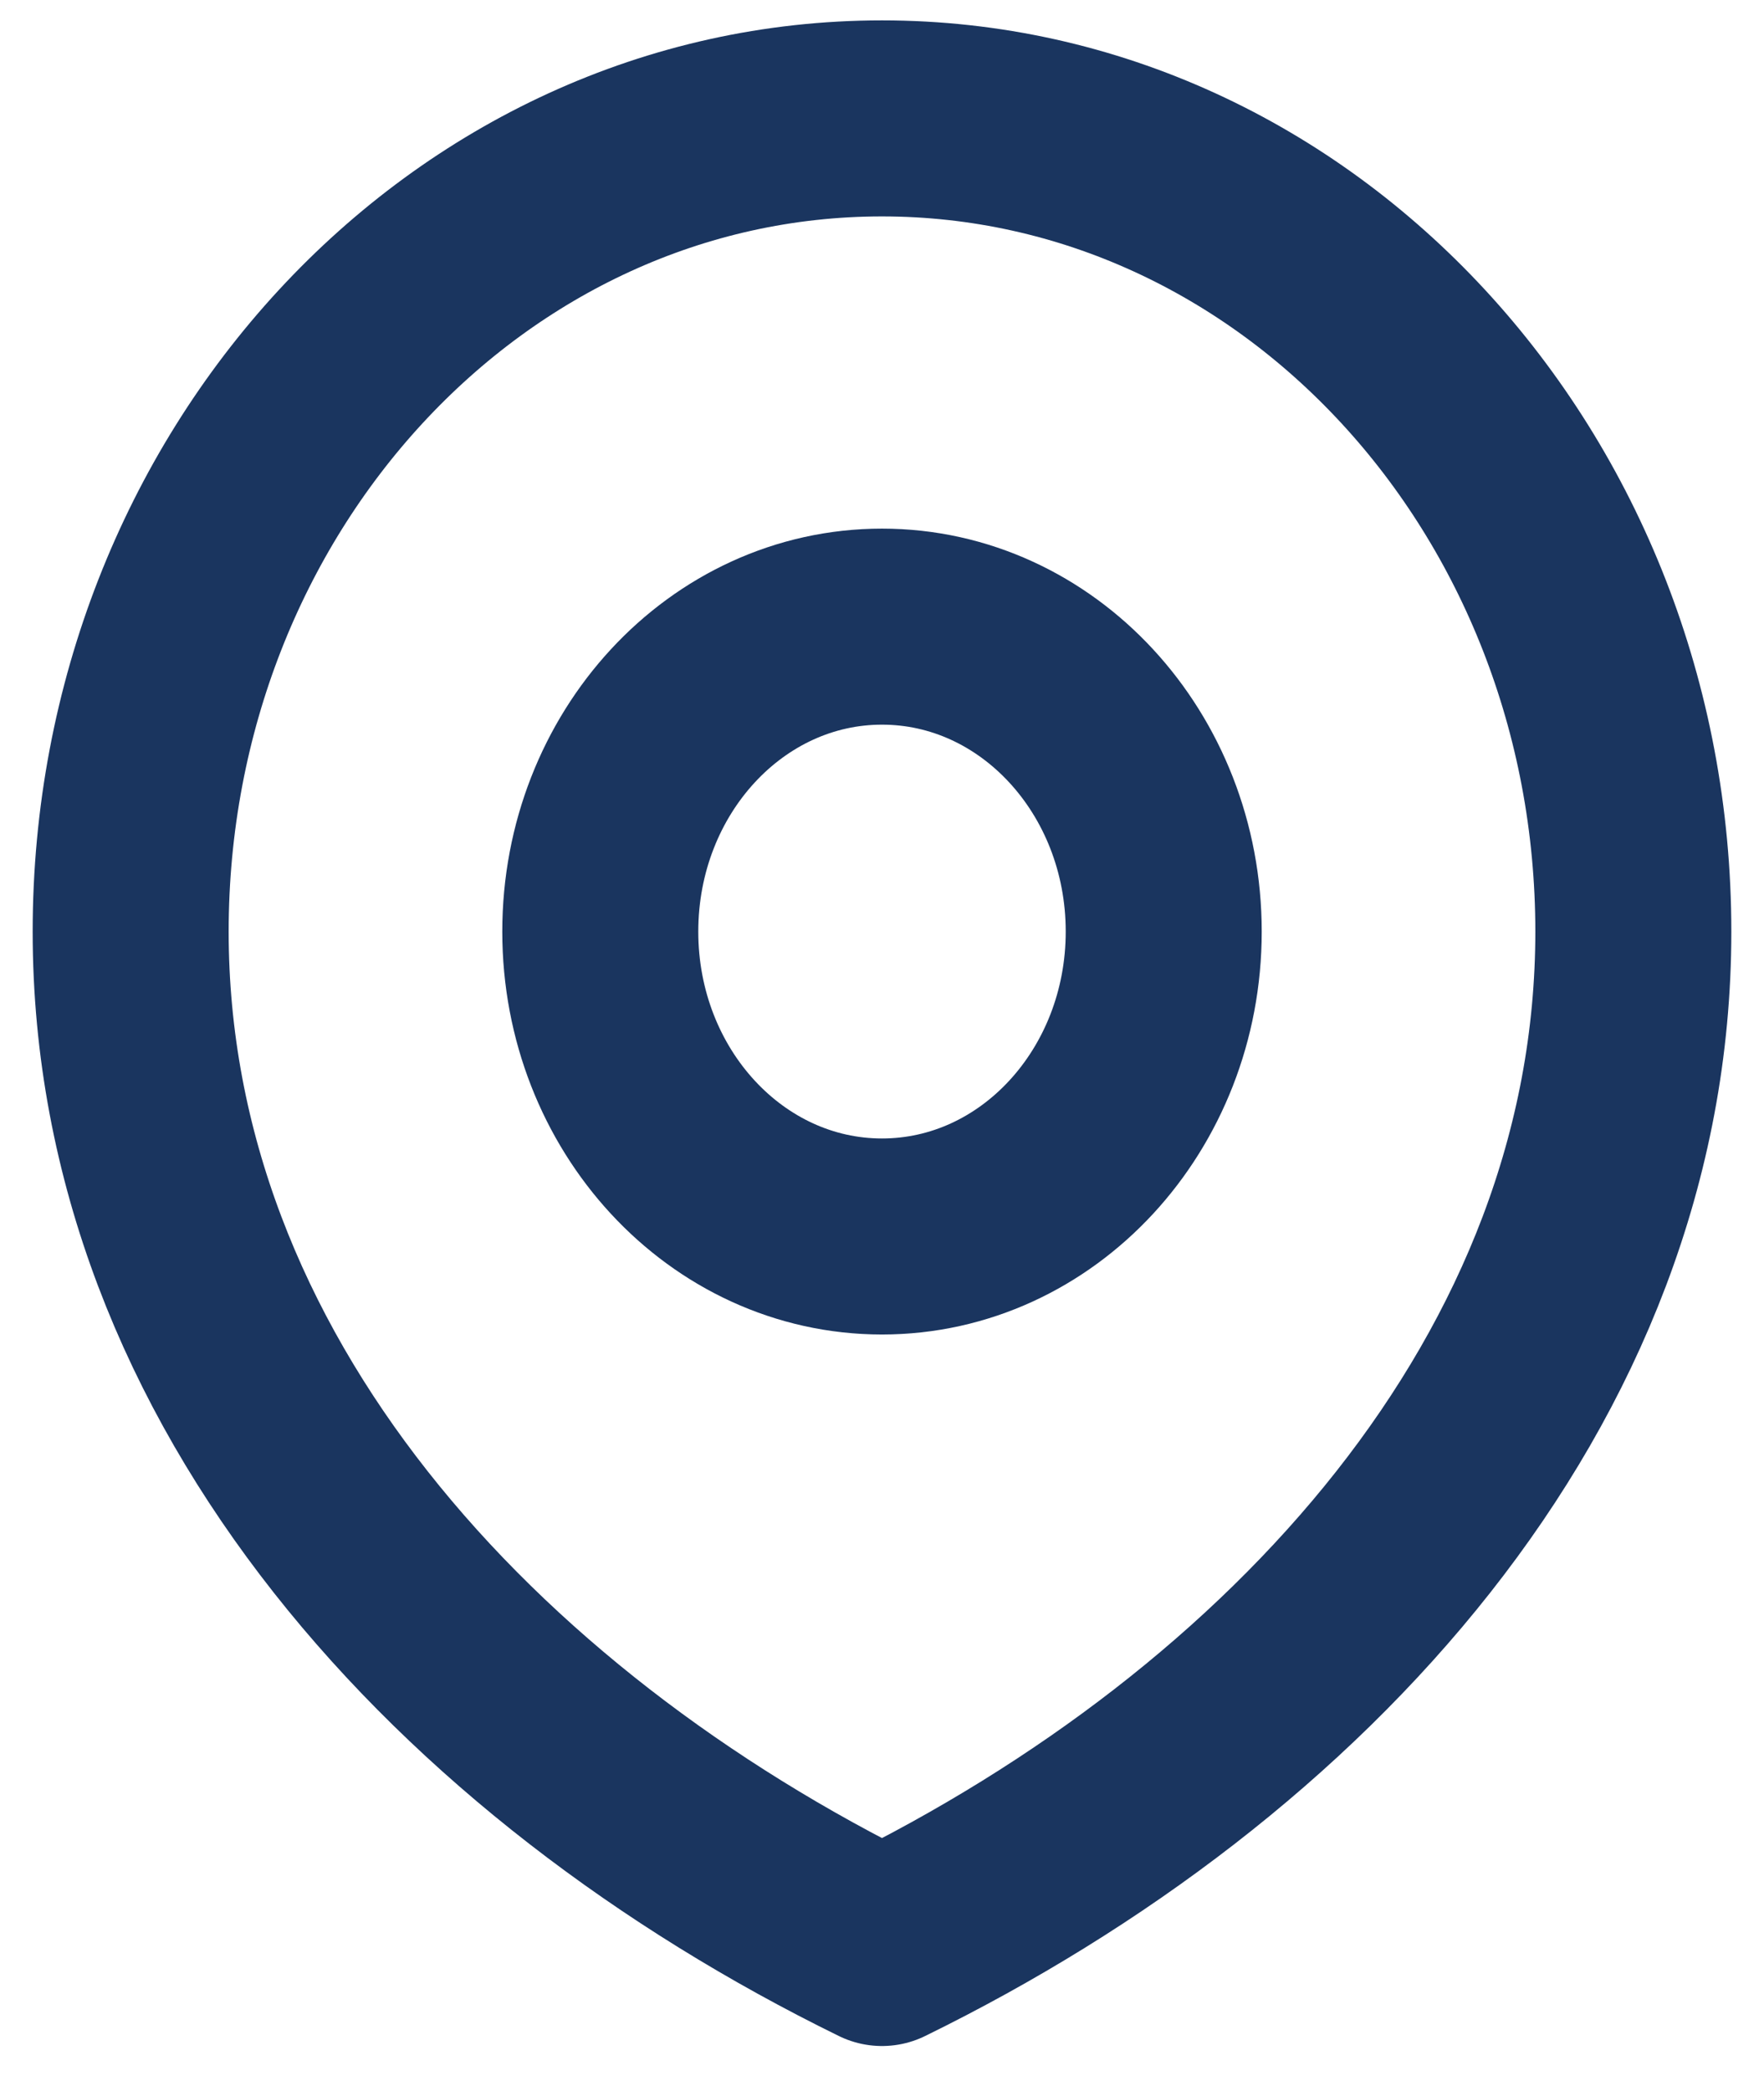 <svg width="27" height="32" viewBox="0 0 27 32" fill="none" xmlns="http://www.w3.org/2000/svg">
<rect width="27" height="32" fill="#E5E5E5"/>
<g id="Do&#197;&#130;&#196;&#133;cz">
<path d="M-4033 -861C-4033 -862.105 -4032.1 -863 -4031 -863H2949C2950.1 -863 2951 -862.105 2951 -861V3558C2951 3559.1 2950.1 3560 2949 3560H-4031C-4032.1 3560 -4033 3559.1 -4033 3558V-861Z" fill="#E5E5E5"/>
<g id="Za&#197;&#155;piewaj w ch&#195;&#179;rze -  M" clip-path="url(#clip0_1518_1232)">
<rect width="360" height="3099" transform="translate(-18 -503)" fill="url(#paint0_linear_1518_1232)"/>
<g id="Info za&#197;&#155;piewaj w ch&#195;&#179;rze - mobile ">
<rect width="360" height="420" transform="translate(-18 -326)" fill="white"/>
<g id="Kiedy/ gdzie">
<g id="Gdzie">
<g id="Group">
<g id="Group 1">
<path id="Vector" d="M13.5 18.923C15.882 18.923 17.812 16.834 17.812 14.257C17.812 11.679 15.882 9.59 13.5 9.59C11.118 9.59 9.188 11.679 9.188 14.257C9.188 16.834 11.118 18.923 13.5 18.923Z" stroke="#1A355F" stroke-width="3" stroke-linecap="round" stroke-linejoin="round"/>
<path id="Vector_2" d="M13.5 29.812C19.851 26.701 25 21.13 25 14.257C25 7.384 19.851 1.812 13.5 1.812C7.149 1.812 2 7.384 2 14.257C2 21.13 7.149 26.701 13.5 29.812Z" stroke="#1A355F" stroke-width="3" stroke-linecap="round" stroke-linejoin="round"/>
</g>
</g>
</g>
</g>
</g>
</g>
<path d="M-4031 -862H2949V-864H-4031V-862ZM2950 -861V3558H2952V-861H2950ZM2949 3559H-4031V3561H2949V3559ZM-4032 3558V-861H-4034V3558H-4032ZM-4031 3559C-4031.55 3559 -4032 3558.55 -4032 3558H-4034C-4034 3559.66 -4032.66 3561 -4031 3561V3559ZM2950 3558C2950 3558.55 2949.55 3559 2949 3559V3561C2950.66 3561 2952 3559.66 2952 3558H2950ZM2949 -862C2949.55 -862 2950 -861.552 2950 -861H2952C2952 -862.657 2950.66 -864 2949 -864V-862ZM-4031 -864C-4032.66 -864 -4034 -862.657 -4034 -861H-4032C-4032 -861.552 -4031.55 -862 -4031 -862V-864Z" fill="black" fill-opacity="0.4"/>
</g>
<defs>
<linearGradient id="paint0_linear_1518_1232" x1="133.25" y1="2309.69" x2="1166.12" y2="1491.82" gradientUnits="userSpaceOnUse">
<stop stop-color="#E4EBFF"/>
<stop offset="1" stop-color="white"/>
</linearGradient>
<clipPath id="clip0_1518_1232">
<rect width="360" height="3099" fill="white" transform="translate(-18 -503)"/>
</clipPath>
</defs>
</svg>
